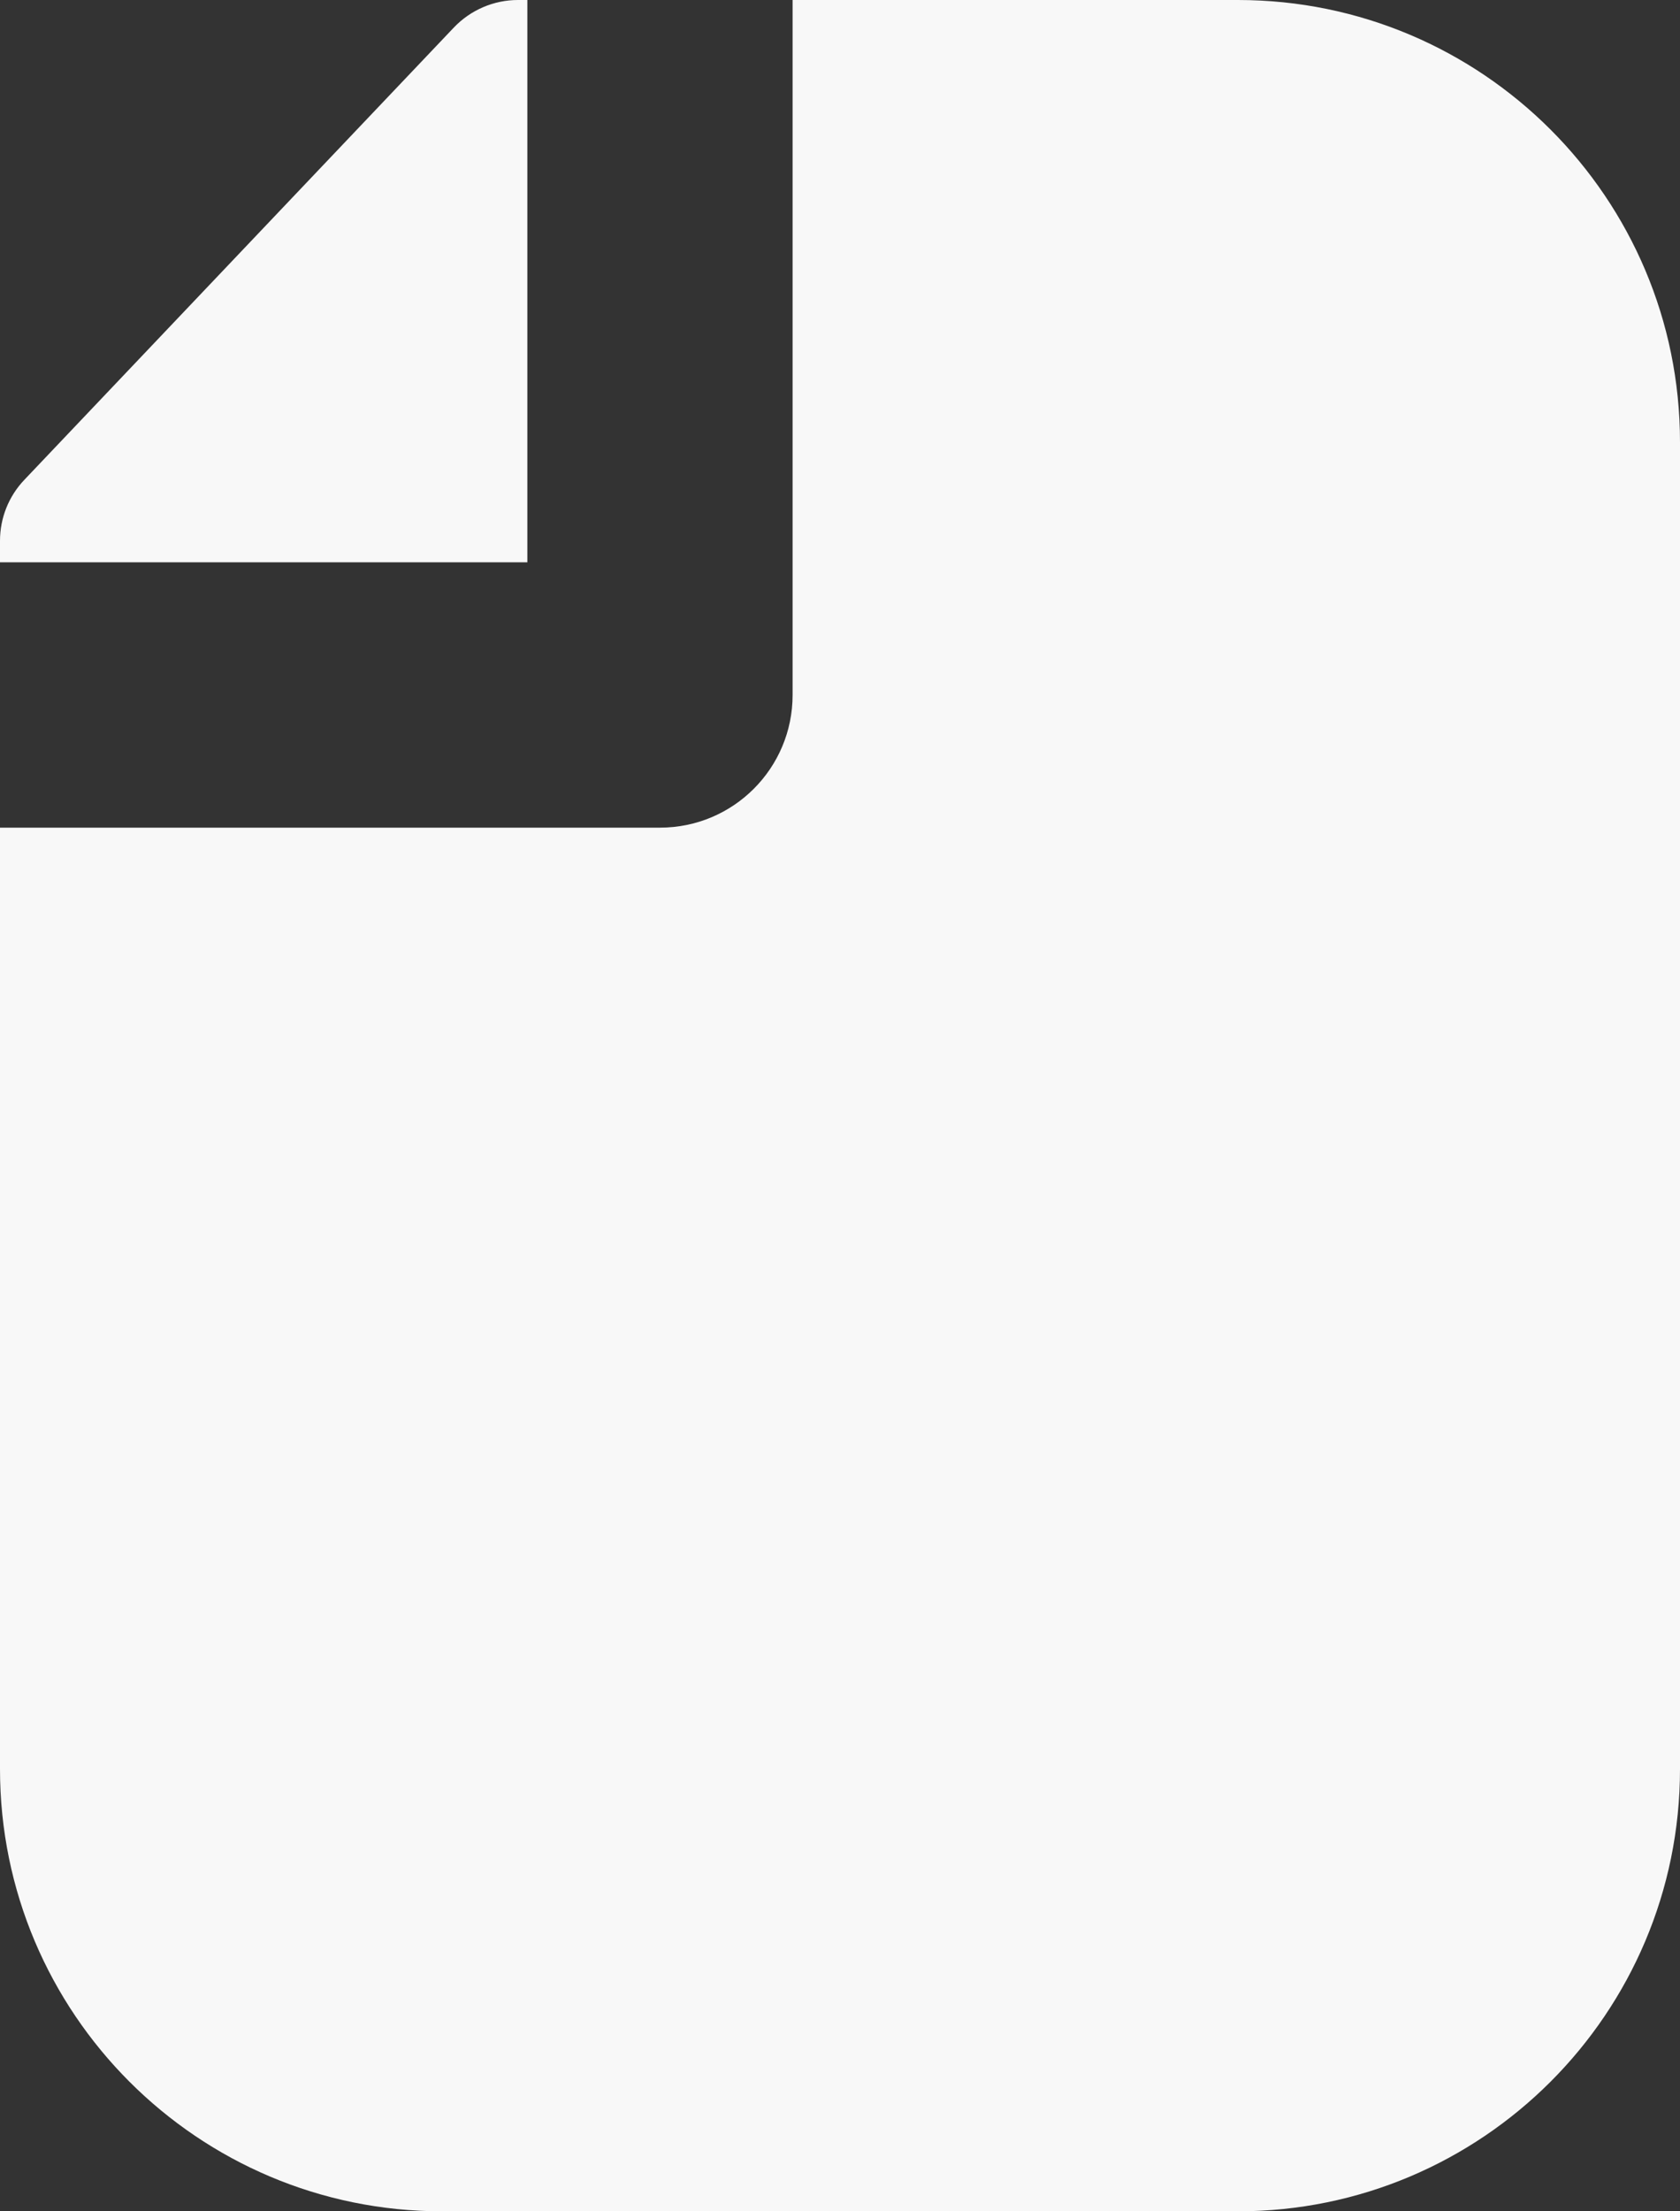 <svg width="19" height="25" viewBox="0 0 19 25" fill="currentColor" xmlns="http://www.w3.org/2000/svg">
<rect x="0" y="0" width="19" height="25" fill="#333333" stroke="none"/>
<path fill-rule="evenodd" clip-rule="evenodd" d="M5.964 0H5.858C5.584 0 5.322 0.113 5.133 0.311L0.275 5.425C0.098 5.611 0 5.857 0 6.114V6.357H5.964V0ZM0 9.357V20C0 22.761 2.239 25 5 25H14C16.761 25 19 22.761 19 20V5C19 2.239 16.761 0 14 0H9.5H8.964V7.857C8.964 8.686 8.293 9.357 7.464 9.357H0Z" fill="#F8F8F8"/>
</svg>

